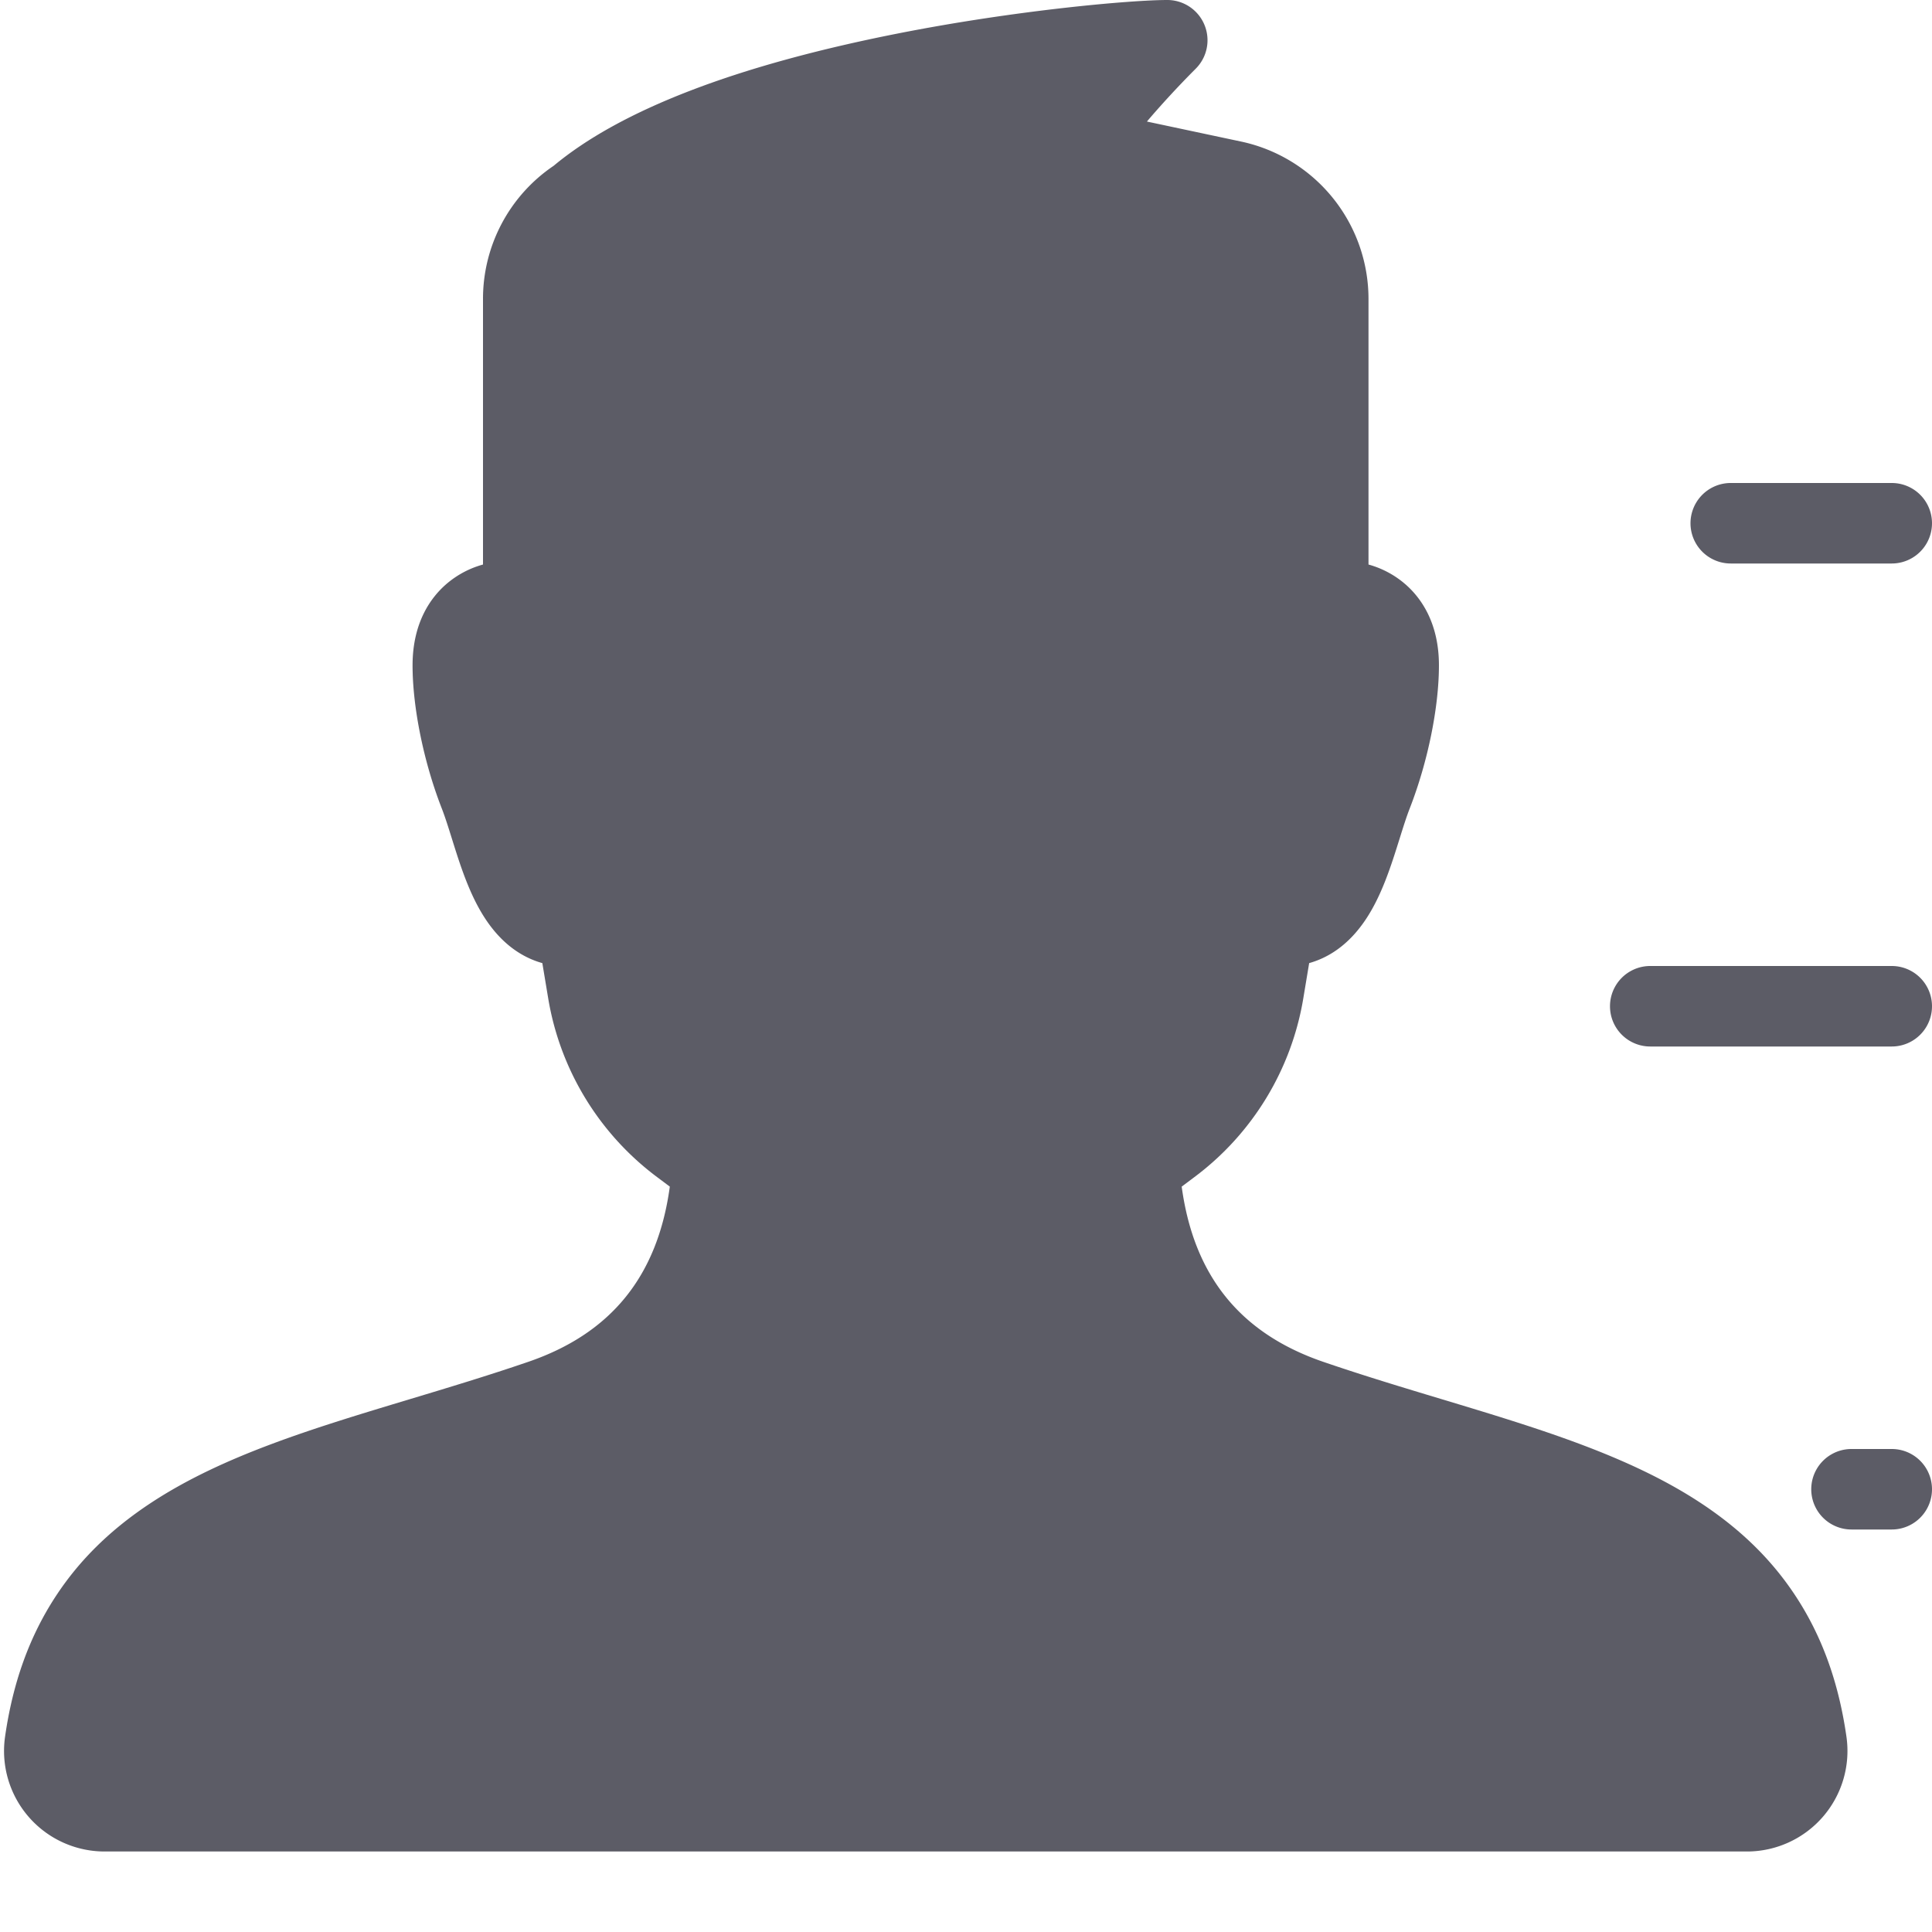 <?xml version="1.0" standalone="no"?><!DOCTYPE svg PUBLIC "-//W3C//DTD SVG 1.1//EN" "http://www.w3.org/Graphics/SVG/1.1/DTD/svg11.dtd"><svg t="1661497416740" class="icon" viewBox="0 0 1024 1024" version="1.1" xmlns="http://www.w3.org/2000/svg" p-id="948" xmlns:xlink="http://www.w3.org/1999/xlink" width="128" height="128"><path d="M978.667 920.58a53.3 53.3 0 0 1-52.82 60.753H55.473A53.3 53.3 0 0 1 2.667 920.58c4.127-28.78 12.893-53.113 26.787-74.38 12.627-19.333 29.167-35.56 50.58-49.66 38.1-25.087 86.267-39.6 137.267-54.973 20.433-6.153 41.56-12.52 62.667-19.76 44-15.067 68.607-45.507 75.047-92.873l-6.793-5.093a148.667 148.667 0 0 1-57.7-94.92l-3.073-18.453c-10.187-2.867-20.847-9.513-29.9-23.013-8.62-12.873-13.607-28.8-18-42.847-1.867-5.96-3.627-11.587-5.42-16.187C224.593 404 218.667 374.96 218.667 352.667c0-22.613 9.58-35.787 17.62-42.853a50.12 50.12 0 0 1 19.713-10.6V158.493a85.073 85.073 0 0 1 37.433-70.607C328.913 58.32 390 34.78 475.06 17.913 538.873 5.253 600.08 0 618.667 0a21.333 21.333 0 0 1 15.087 36.42c-9.253 9.253-18.473 19.3-25.867 28l49.853 10.593A85.333 85.333 0 0 1 725.333 158.493v140.72a50.12 50.12 0 0 1 19.713 10.6c8.04 7.067 17.62 20.24 17.62 42.853 0 22.293-5.927 51.333-15.46 75.753-1.793 4.6-3.553 10.227-5.42 16.187-4.4 14.047-9.387 30-18 42.847-9.053 13.5-19.713 20.147-29.9 23.013l-3.073 18.453a148.667 148.667 0 0 1-57.7 94.92l-6.793 5.093c6.44 47.367 31.073 77.807 75.047 92.873 21.127 7.24 42.253 13.607 62.667 19.76 51 15.373 99.167 29.887 137.267 54.973 21.413 14.1 37.953 30.347 50.58 49.66 13.913 21.267 22.673 45.6 26.787 74.38zM917.333 298.667h85.333a21.333 21.333 0 0 0 0-42.667h-85.333a21.333 21.333 0 0 0 0 42.667z m85.333 469.333h-21.333a21.333 21.333 0 0 0 0 42.667h21.333a21.333 21.333 0 0 0 0-42.667z m0-256h-128a21.333 21.333 0 0 0 0 42.667h128a21.333 21.333 0 0 0 0-42.667z" fill="#5C5C66" p-id="949"></path></svg>